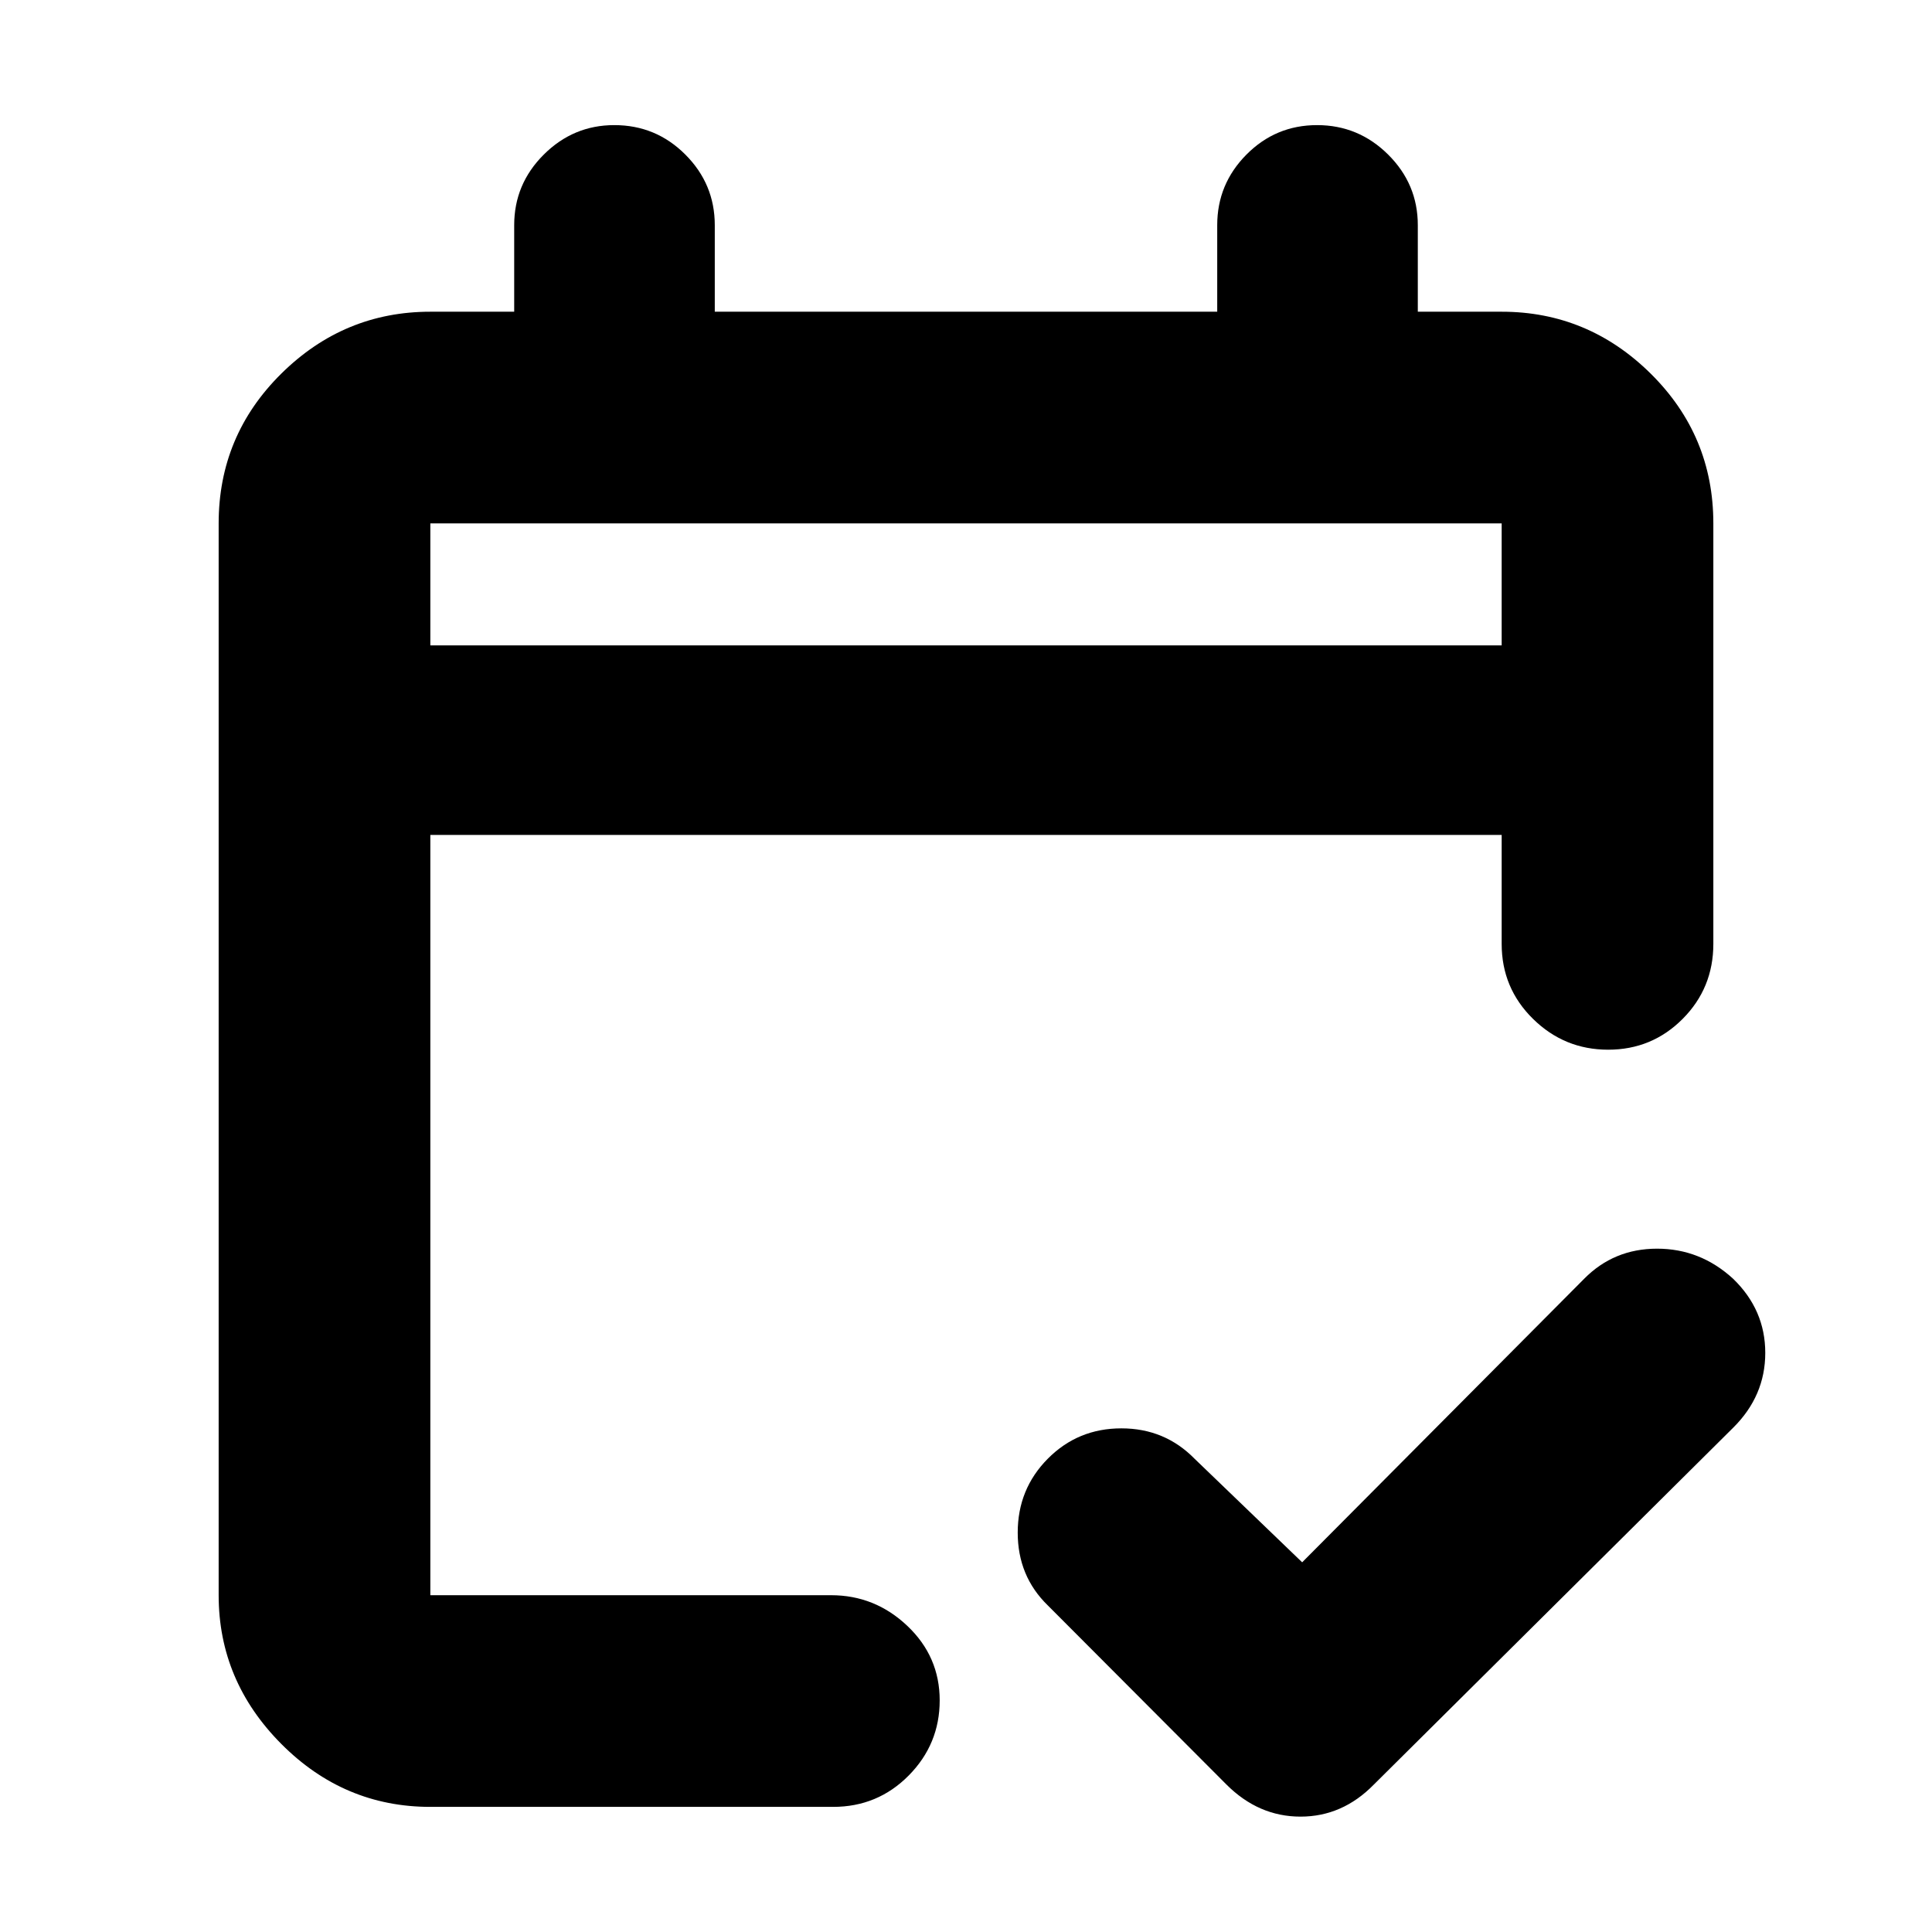 <svg xmlns="http://www.w3.org/2000/svg" height="20" viewBox="0 -960 960 960" width="20"><path d="M213.83-62.17q-42.93 0-74.06-31.29-31.12-31.29-31.12-73.89v-532.58q0-43.63 31.12-74.41 31.13-30.77 74.06-30.77h41.67v-43q0-20.44 14.7-35.08 14.69-14.64 35.05-14.64 20.68 0 35.3 14.64 14.62 14.64 14.62 35.08v43h249.66v-43q0-20.44 14.52-35.08 14.53-14.64 35.1-14.64t35.31 14.64q14.74 14.64 14.74 35.08v43h41.67q42.93 0 74.06 30.77 31.12 30.78 31.12 74.41V-491q0 21.97-15.25 37.28-15.24 15.31-37.01 15.31-21.76 0-37.34-15.31-15.58-15.31-15.58-37.28v-54.13H213.83v377.78h199.12q21.83 0 37.91 15.25 16.07 15.24 16.07 37.01 0 21.76-15.41 37.34-15.42 15.58-37.56 15.58H213.83Zm0-577.13h532.34v-60.63H213.83v60.63Zm0 0v-60.63 60.63Zm433.21 455.6 140.13-140.89q14.76-14.95 36.23-14.95t37.78 14.95q15.97 15.45 15.97 36.83t-15.95 37.19L682.67-73.28q-15.6 15.95-36.45 15.95t-36.81-15.95l-88.76-89q-14.95-14.53-14.95-36.18t14.95-36.72q14.96-15.08 36.56-15.08t36.46 15.19l53.37 51.37Z"/></svg>